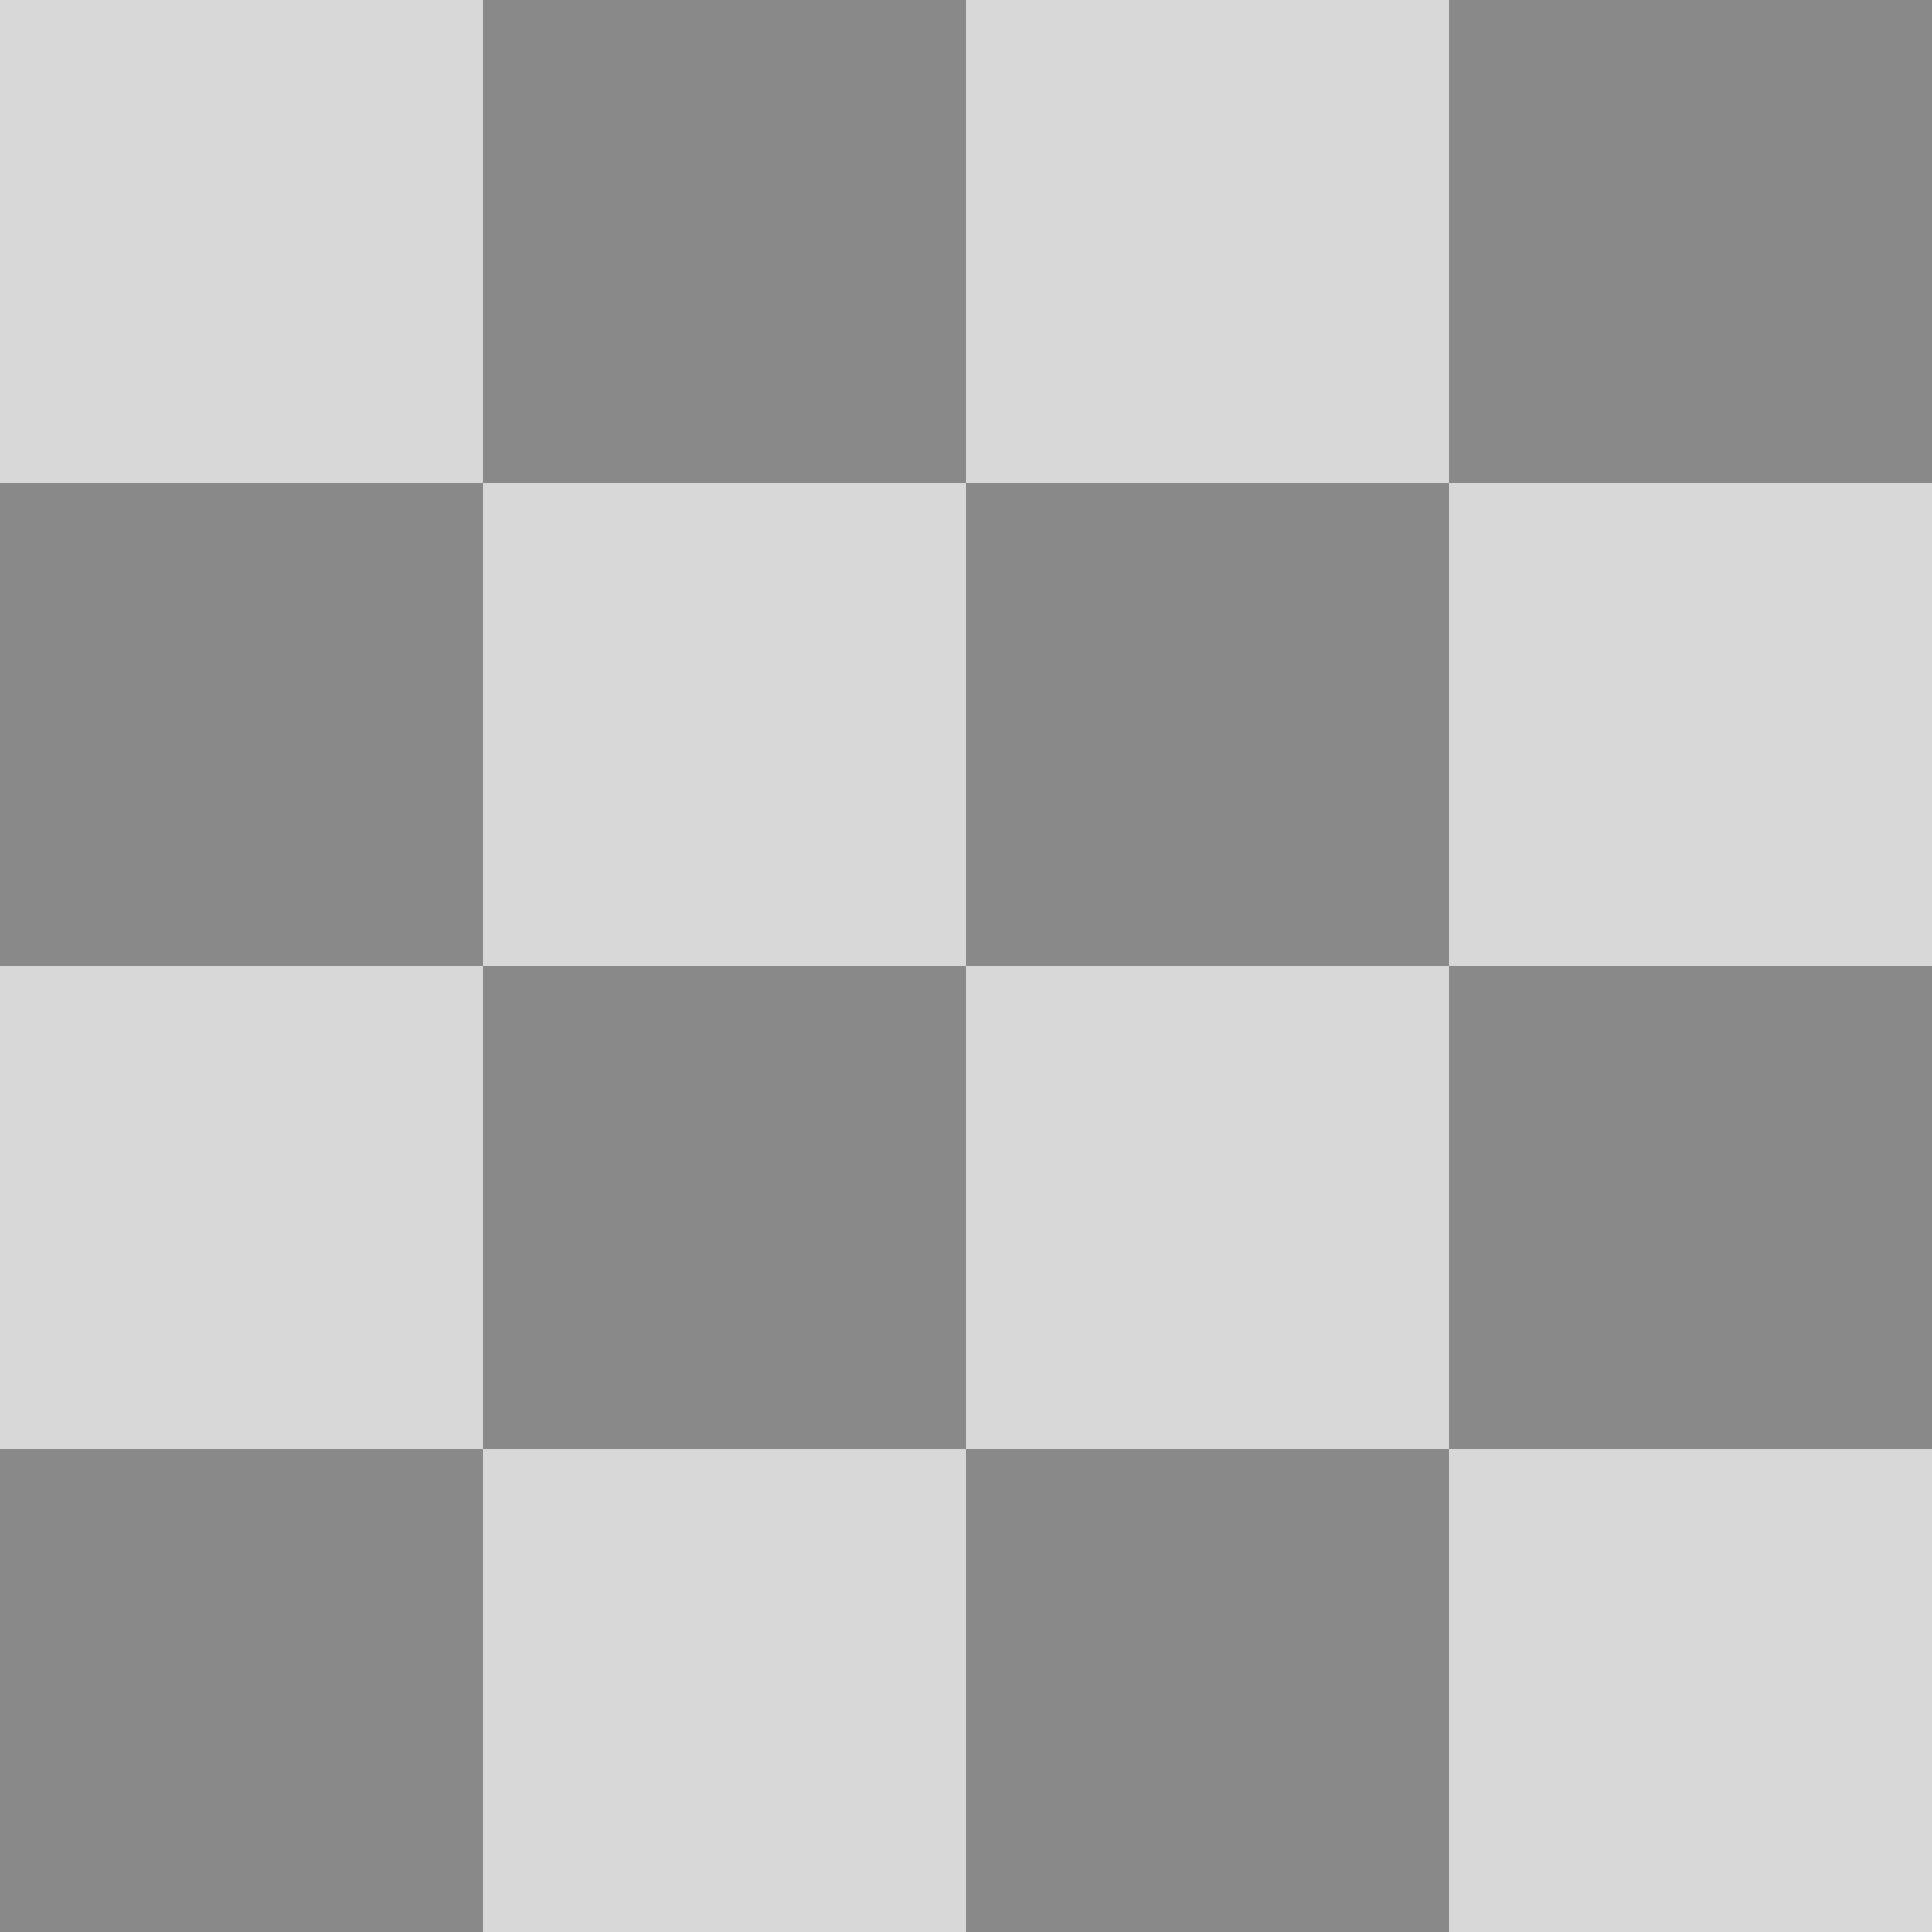 <?xml version="1.0" encoding="utf-8"?>
<!-- Generator: Adobe Illustrator 17.1.0, SVG Export Plug-In . SVG Version: 6.00 Build 0)  -->
<!DOCTYPE svg PUBLIC "-//W3C//DTD SVG 1.1//EN" "http://www.w3.org/Graphics/SVG/1.1/DTD/svg11.dtd">
<svg version="1.1" id="Calque_1" xmlns="http://www.w3.org/2000/svg" xmlns:xlink="http://www.w3.org/1999/xlink" x="0px" y="0px"
	 viewBox="0 0 48 48" enable-background="new 0 0 48 48" xml:space="preserve">
<rect fill="#D8D8D8" width="12" height="12"/>
<rect x="12" fill="#898989" width="12" height="12"/>
<rect x="24" fill="#D8D8D8" width="12" height="12"/>
<rect x="36" fill="#898989" width="12" height="12"/>
<rect y="12" fill="#898989" width="12" height="12"/>
<rect x="12" y="12" fill="#D8D8D8" width="12" height="12"/>
<rect x="24" y="12" fill="#898989" width="12" height="12"/>
<rect x="36" y="12" fill="#D8D8D8" width="12" height="12"/>
<rect y="24" fill="#D8D8D8" width="12" height="12"/>
<rect x="12" y="24" fill="#898989" width="12" height="12"/>
<rect x="24" y="24" fill="#D8D8D8" width="12" height="12"/>
<rect x="36" y="24" fill="#898989" width="12" height="12"/>
<rect y="36" fill="#898989" width="12" height="12"/>
<rect x="12" y="36" fill="#D8D8D8" width="12" height="12"/>
<rect x="24" y="36" fill="#898989" width="12" height="12"/>
<rect x="36" y="36" fill="#D8D8D8" width="12" height="12"/>
</svg>
